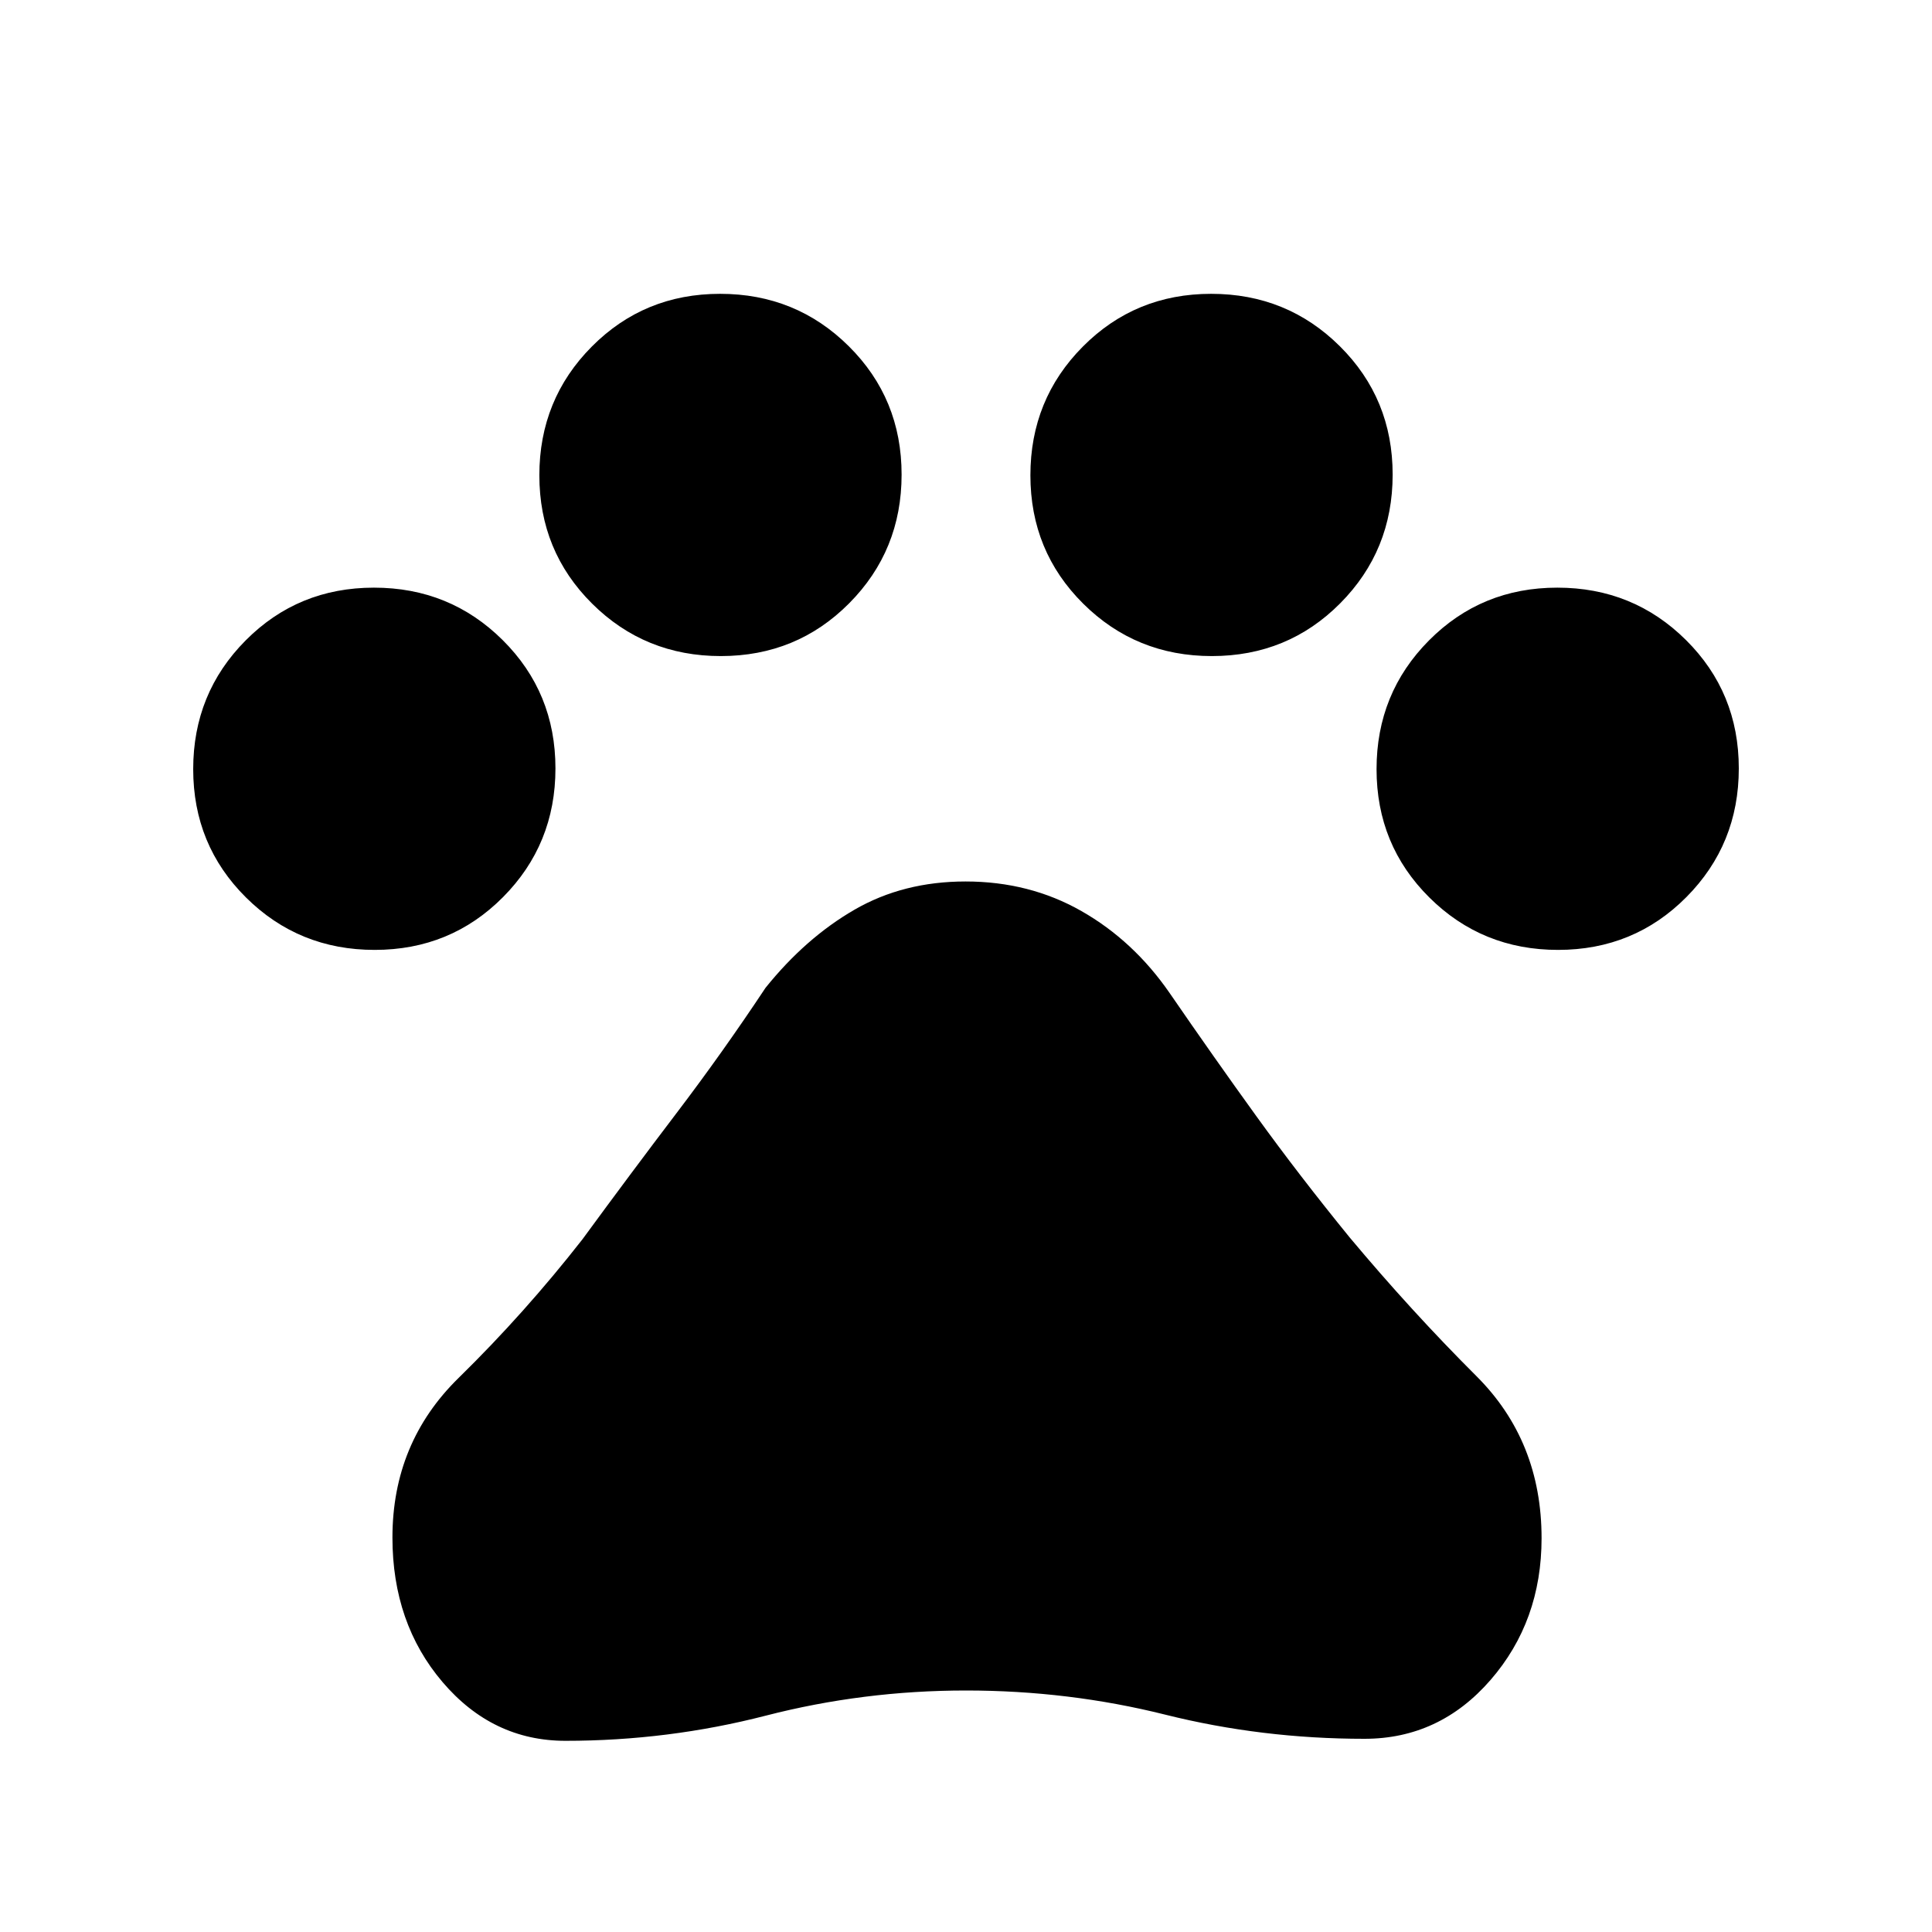 <svg xmlns="http://www.w3.org/2000/svg" height="20" viewBox="0 -960 960 960" width="20"><path d="M186.18-488q-37.72 0-63.95-26.05Q96-540.09 96-577.82q0-37.72 26.05-63.95Q148.09-668 185.82-668q37.72 0 63.95 26.05Q276-615.91 276-578.18q0 37.72-26.05 63.95Q223.91-488 186.18-488Zm172-146q-37.72 0-63.95-26.05Q268-686.09 268-723.82q0-37.72 26.05-63.95Q320.09-814 357.82-814q37.72 0 63.95 26.05Q448-761.91 448-724.18q0 37.72-26.05 63.95Q395.91-634 358.18-634Zm244 0q-37.72 0-63.95-26.05Q512-686.09 512-723.82q0-37.72 26.05-63.95Q564.09-814 601.82-814q37.72 0 63.95 26.05Q692-761.91 692-724.18q0 37.72-26.05 63.95Q639.91-634 602.18-634Zm172 146q-37.72 0-63.95-26.05Q684-540.09 684-577.82q0-37.72 26.05-63.95Q736.09-668 773.82-668q37.72 0 63.95 26.05Q864-615.91 864-578.18q0 37.72-26.05 63.95Q811.91-488 774.18-488ZM281-95q-36.25 0-61.13-29.22Q195-153.43 195-196q0-47.12 32.85-79.29 32.84-32.17 61.53-68.86 24-32.77 46.89-62.89 22.88-30.11 44.11-62.11 19.9-24.76 44.17-38.8Q448.83-522 479.78-522q31.8 0 57.62 14.73 25.83 14.73 43.75 40.65 22 32 43.12 61.24 21.11 29.23 46.35 60.23 30.69 36.69 63.03 68.96Q766-243.92 766-195.68q0 41.25-25.37 70.46Q715.25-96 678-96q-51.01 0-99-12t-99-12q-51.01 0-99.5 12.5T281-95Z"/></svg>